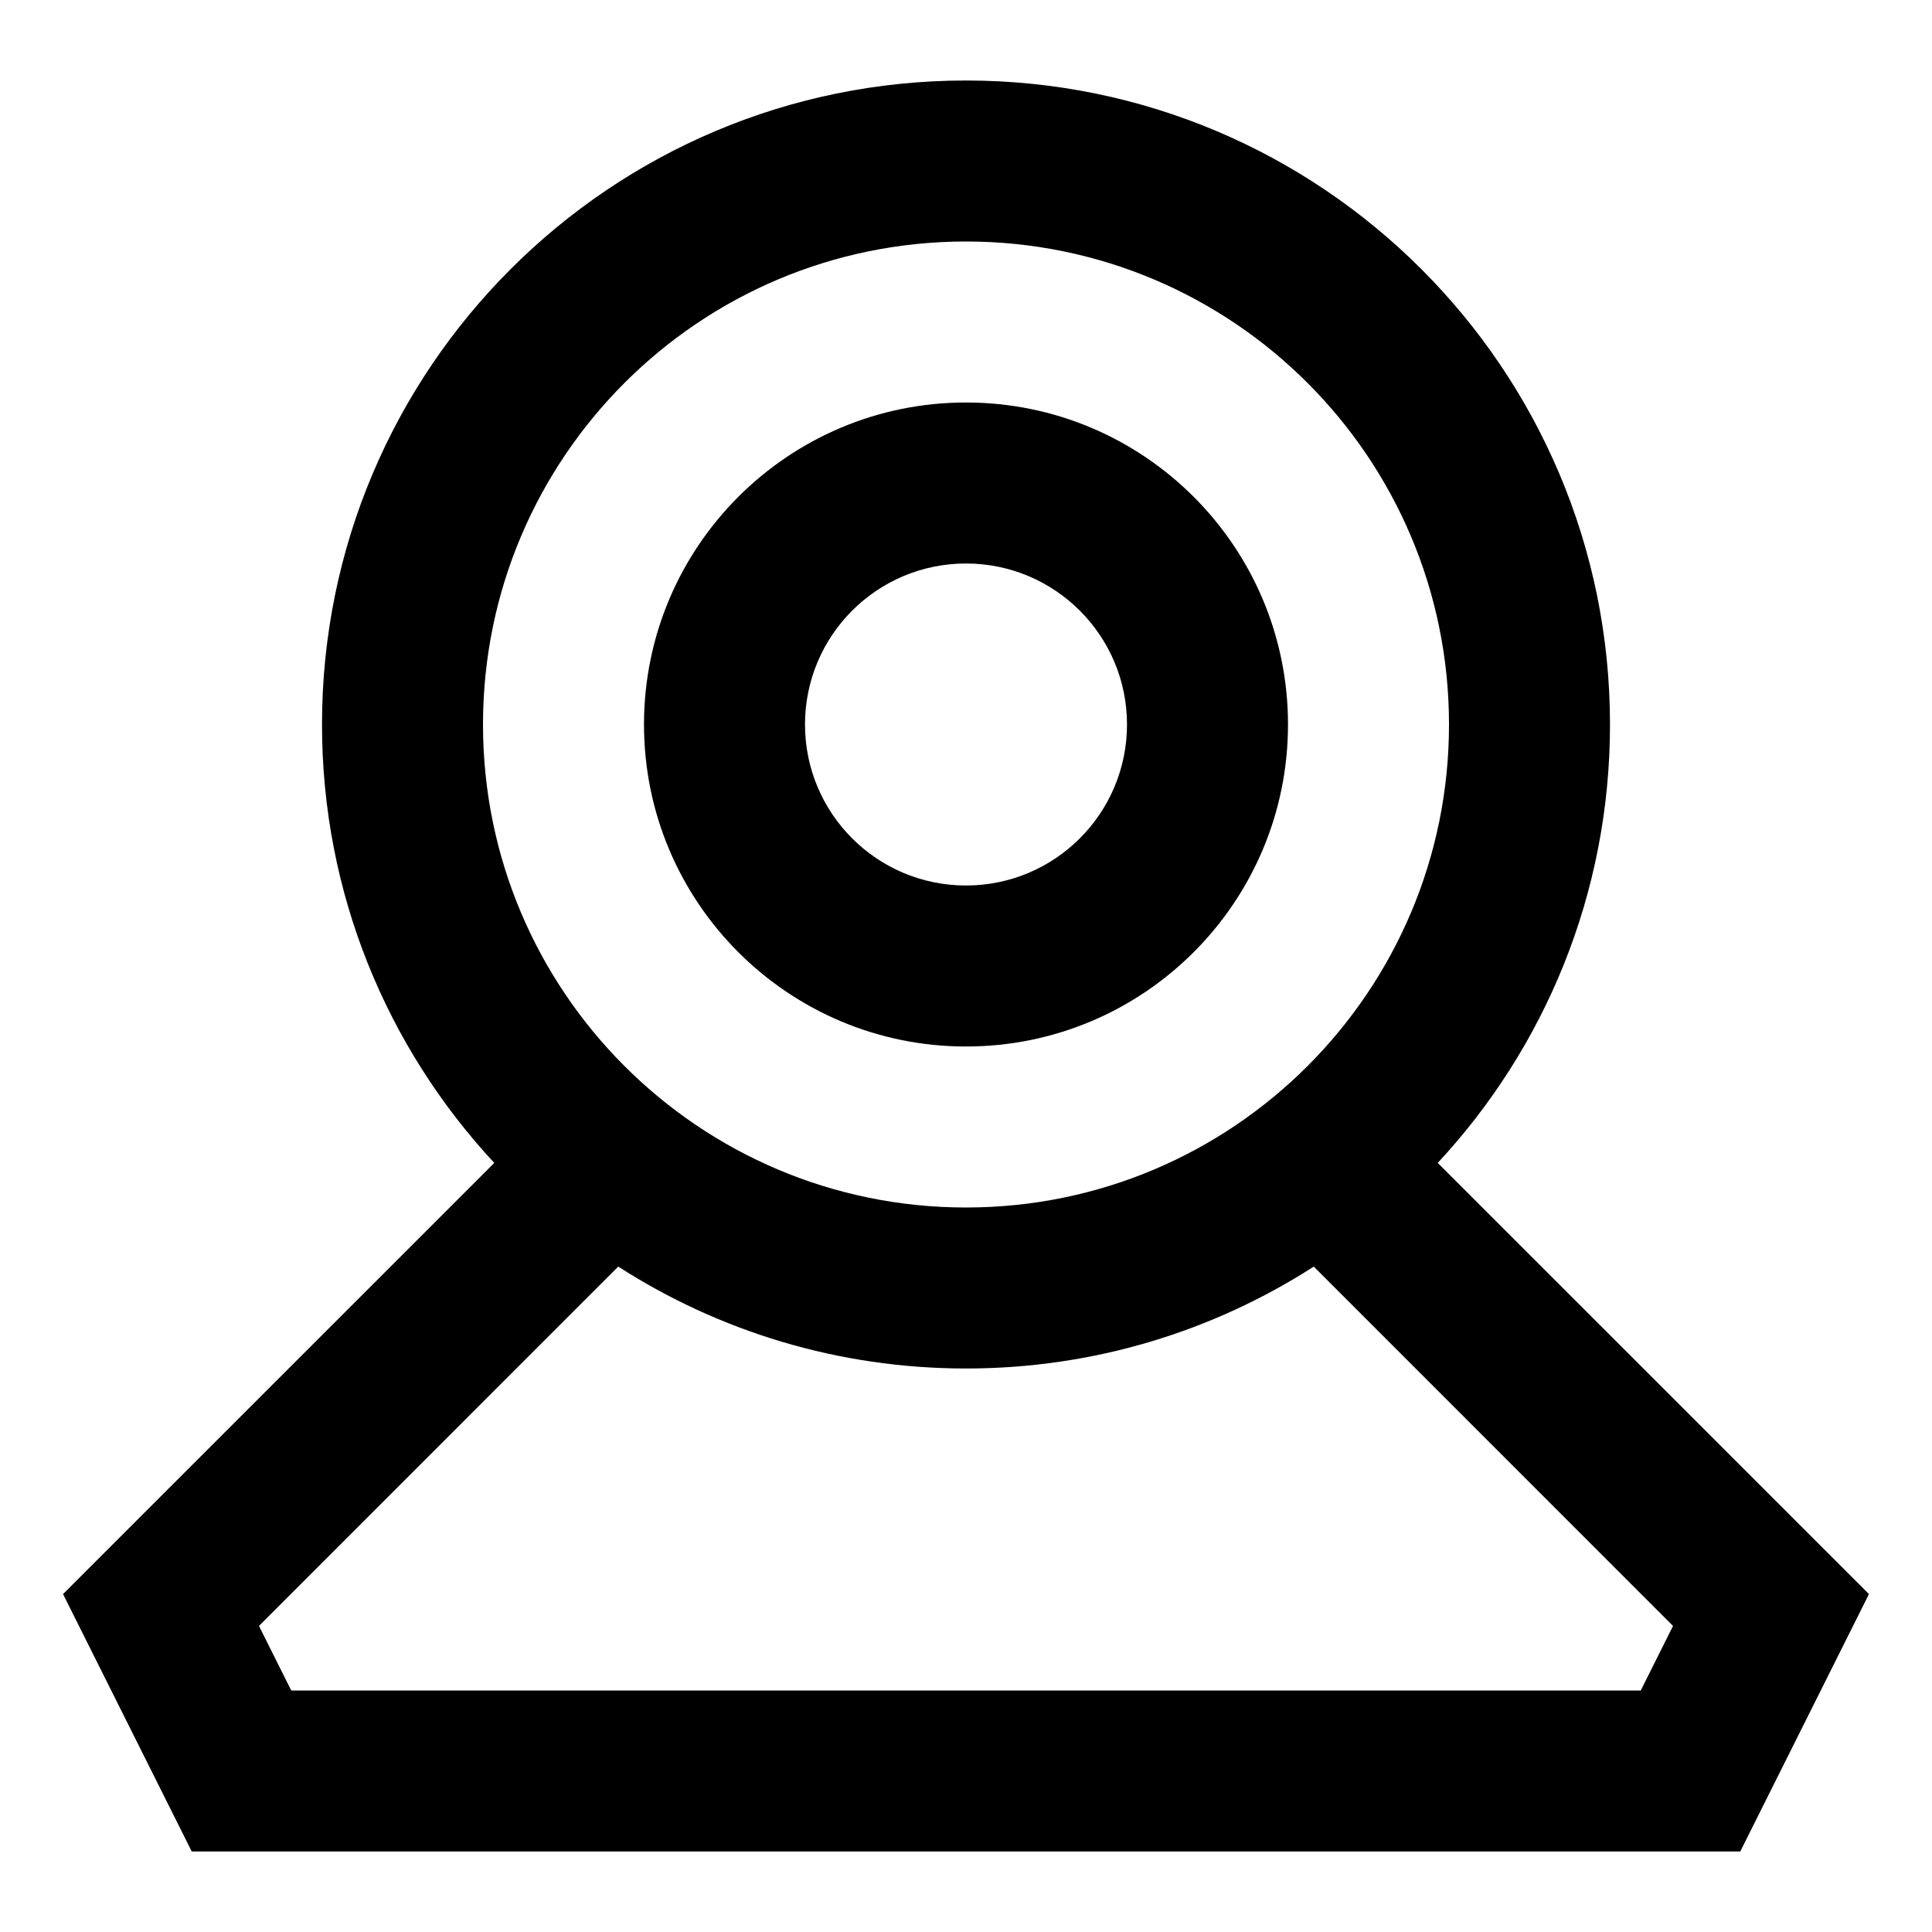 <svg width="24" height="24" viewBox="0 0 24 24" fill="none" xmlns="http://www.w3.org/2000/svg">
<path fill-rule="evenodd" clip-rule="evenodd" d="M8 9C8 6.791 9.791 5 12 5C14.209 5 16 6.791 16 9C16 11.209 14.209 13 12 13C9.791 13 8 11.209 8 9ZM12 7C10.895 7 10 7.895 10 9C10 10.105 10.895 11 12 11C13.104 11 14 10.105 14 9C14 7.895 13.104 7 12 7Z" fill="currentcolor"/>
<path fill-rule="evenodd" clip-rule="evenodd" d="M4 9C4 4.582 7.582 1 12 1C16.418 1 20 4.582 20 9C20 11.104 19.188 13.018 17.86 14.446L23.217 19.802L21.618 23H2.382L0.783 19.802L6.14 14.446C4.812 13.018 4 11.104 4 9ZM12 3C8.686 3 6 5.686 6 9C6 12.314 8.686 15 12 15C15.314 15 18 12.314 18 9C18 5.686 15.314 3 12 3ZM7.68 15.734L3.217 20.198L3.618 21H20.382L20.783 20.198L16.32 15.734C15.074 16.535 13.591 17 12 17C10.409 17 8.926 16.535 7.68 15.734Z" fill="currentcolor"/>
</svg>
